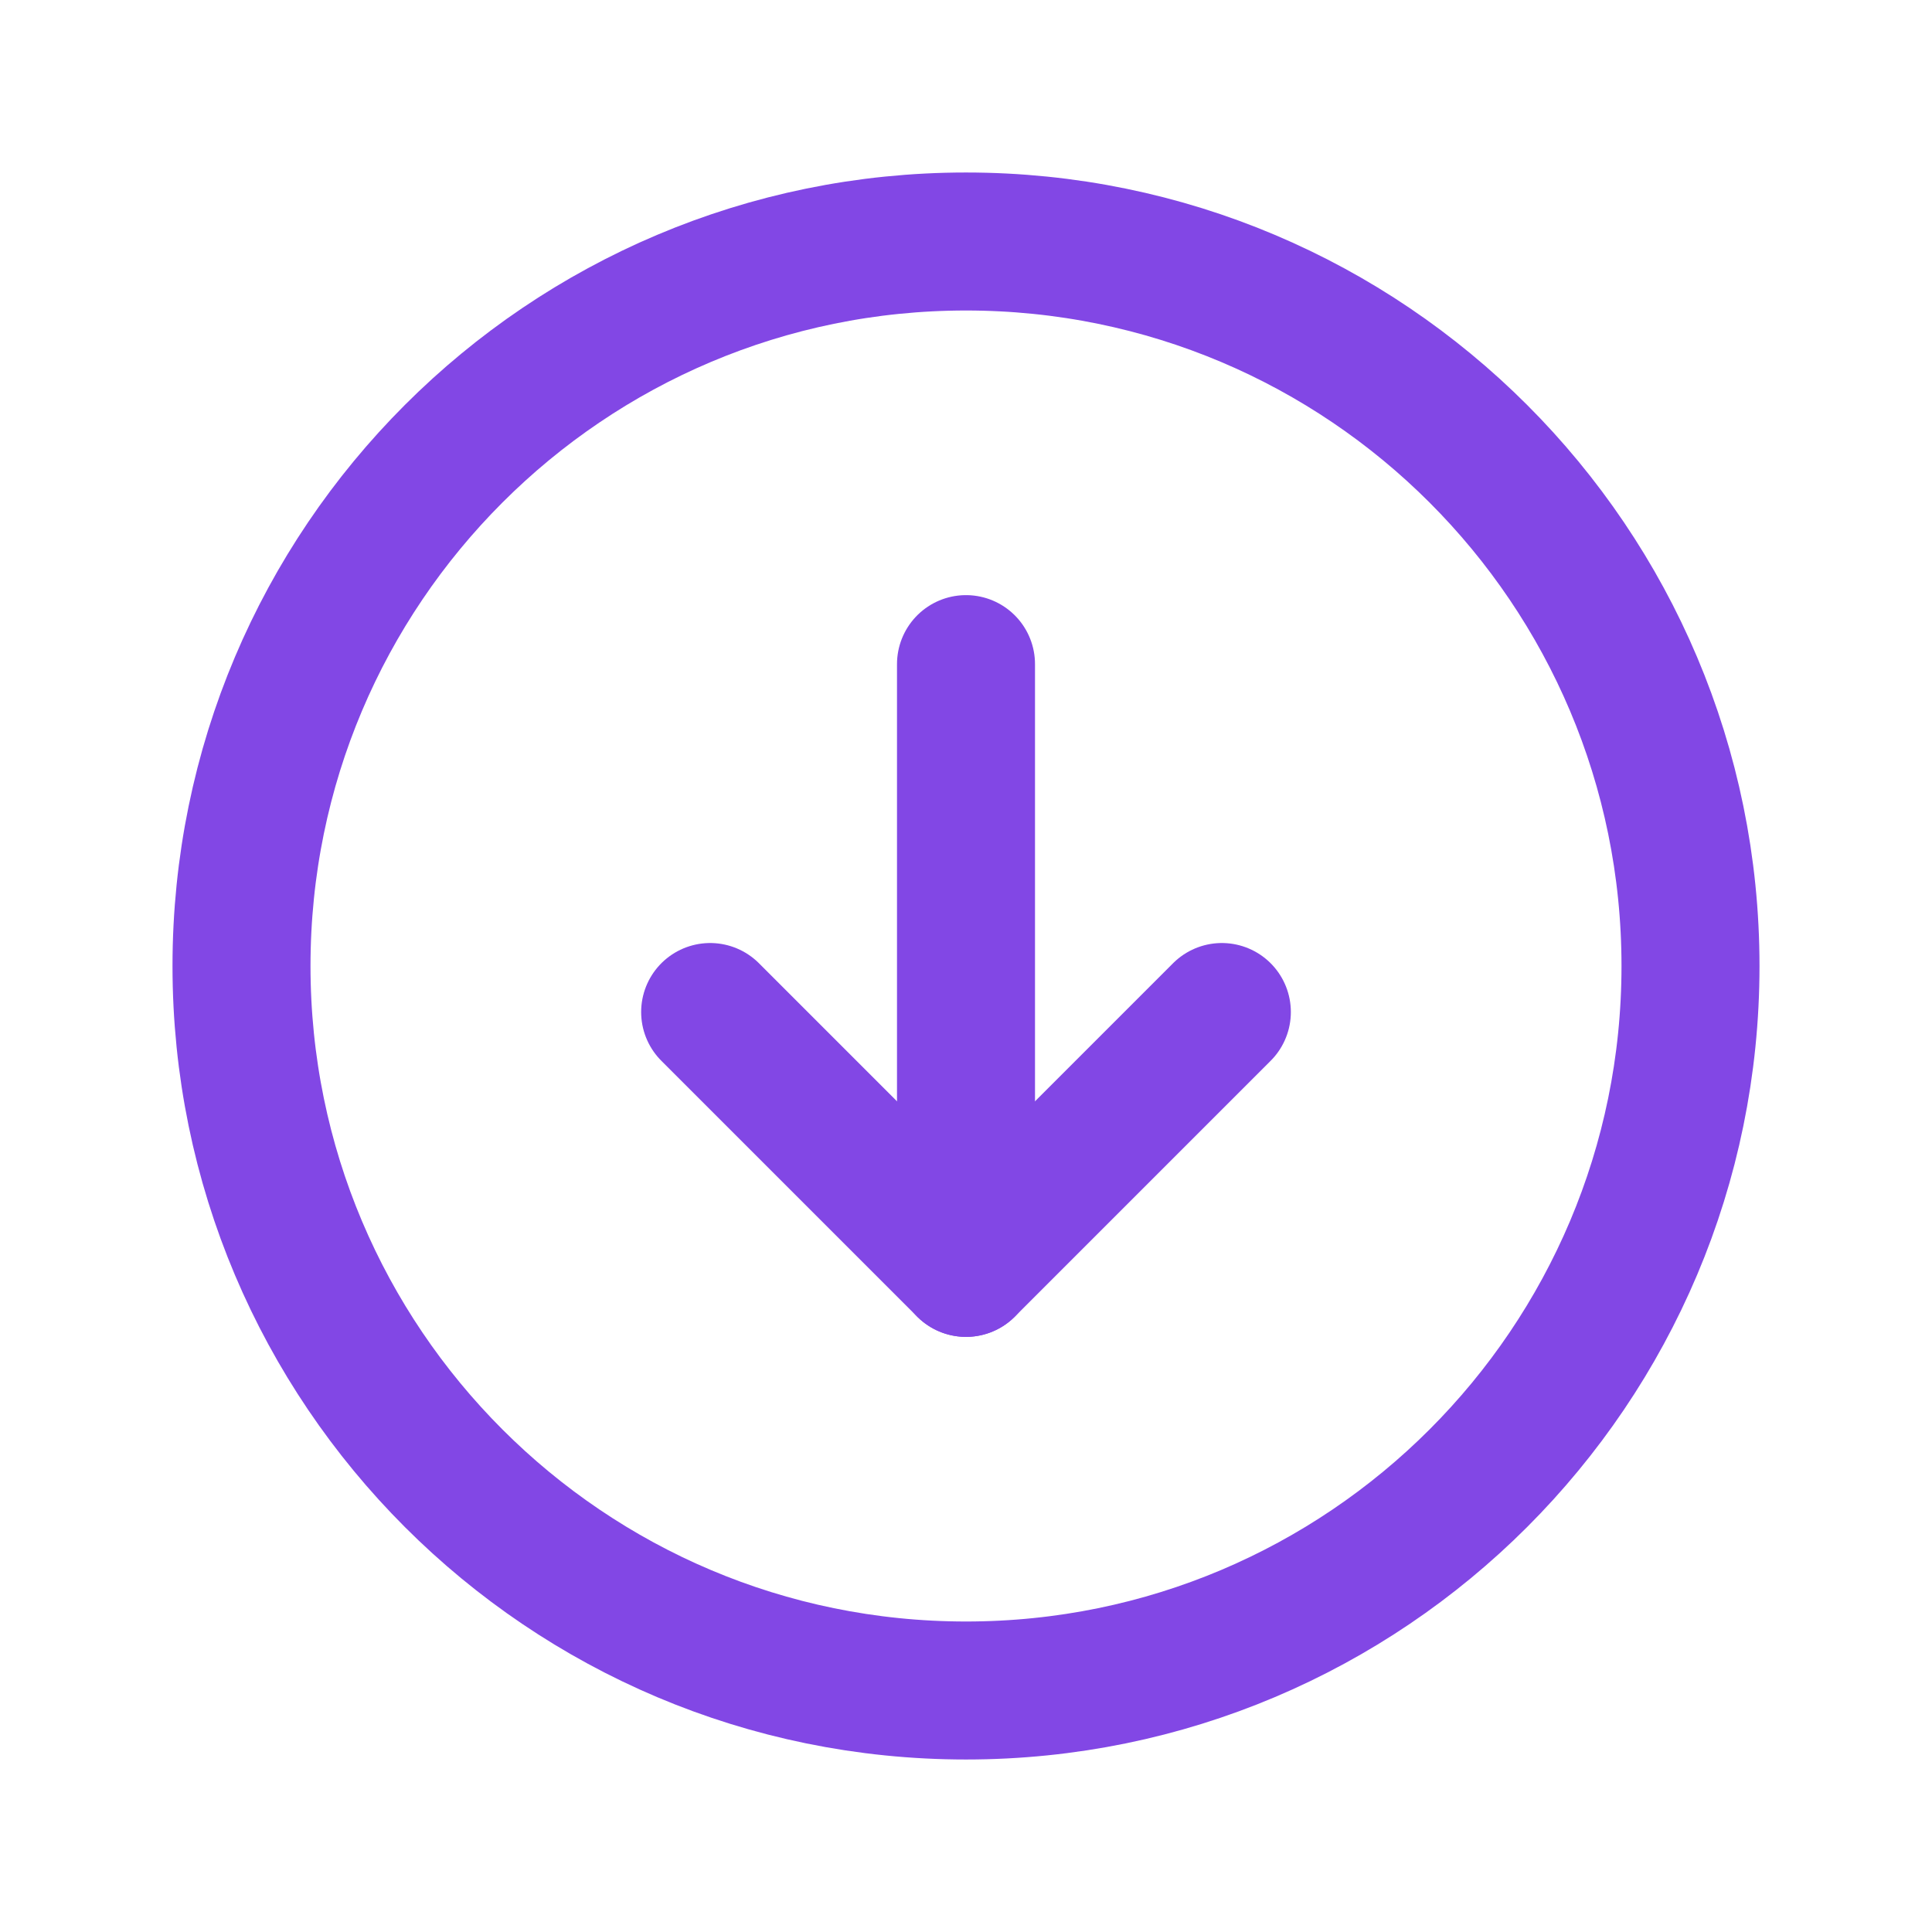 <svg width="28" height="28" viewBox="0 0 28 28" fill="none" xmlns="http://www.w3.org/2000/svg">
<path d="M14 24.5C19.799 24.5 24.5 19.799 24.5 14C24.5 8.201 19.799 3.5 14 3.5C8.201 3.5 3.5 8.201 3.5 14C3.5 19.799 8.201 24.5 14 24.5Z" stroke="#8247E5" stroke-width="2" stroke-miterlimit="10"/>
<path d="M10.292 14.667L14 18.375L17.708 14.667" stroke="#8247E5" stroke-width="2" stroke-linecap="round" stroke-linejoin="round"/>
<path d="M14 9.625V18.375" stroke="#8247E5" stroke-width="2" stroke-linecap="round" stroke-linejoin="round"/>
</svg>
